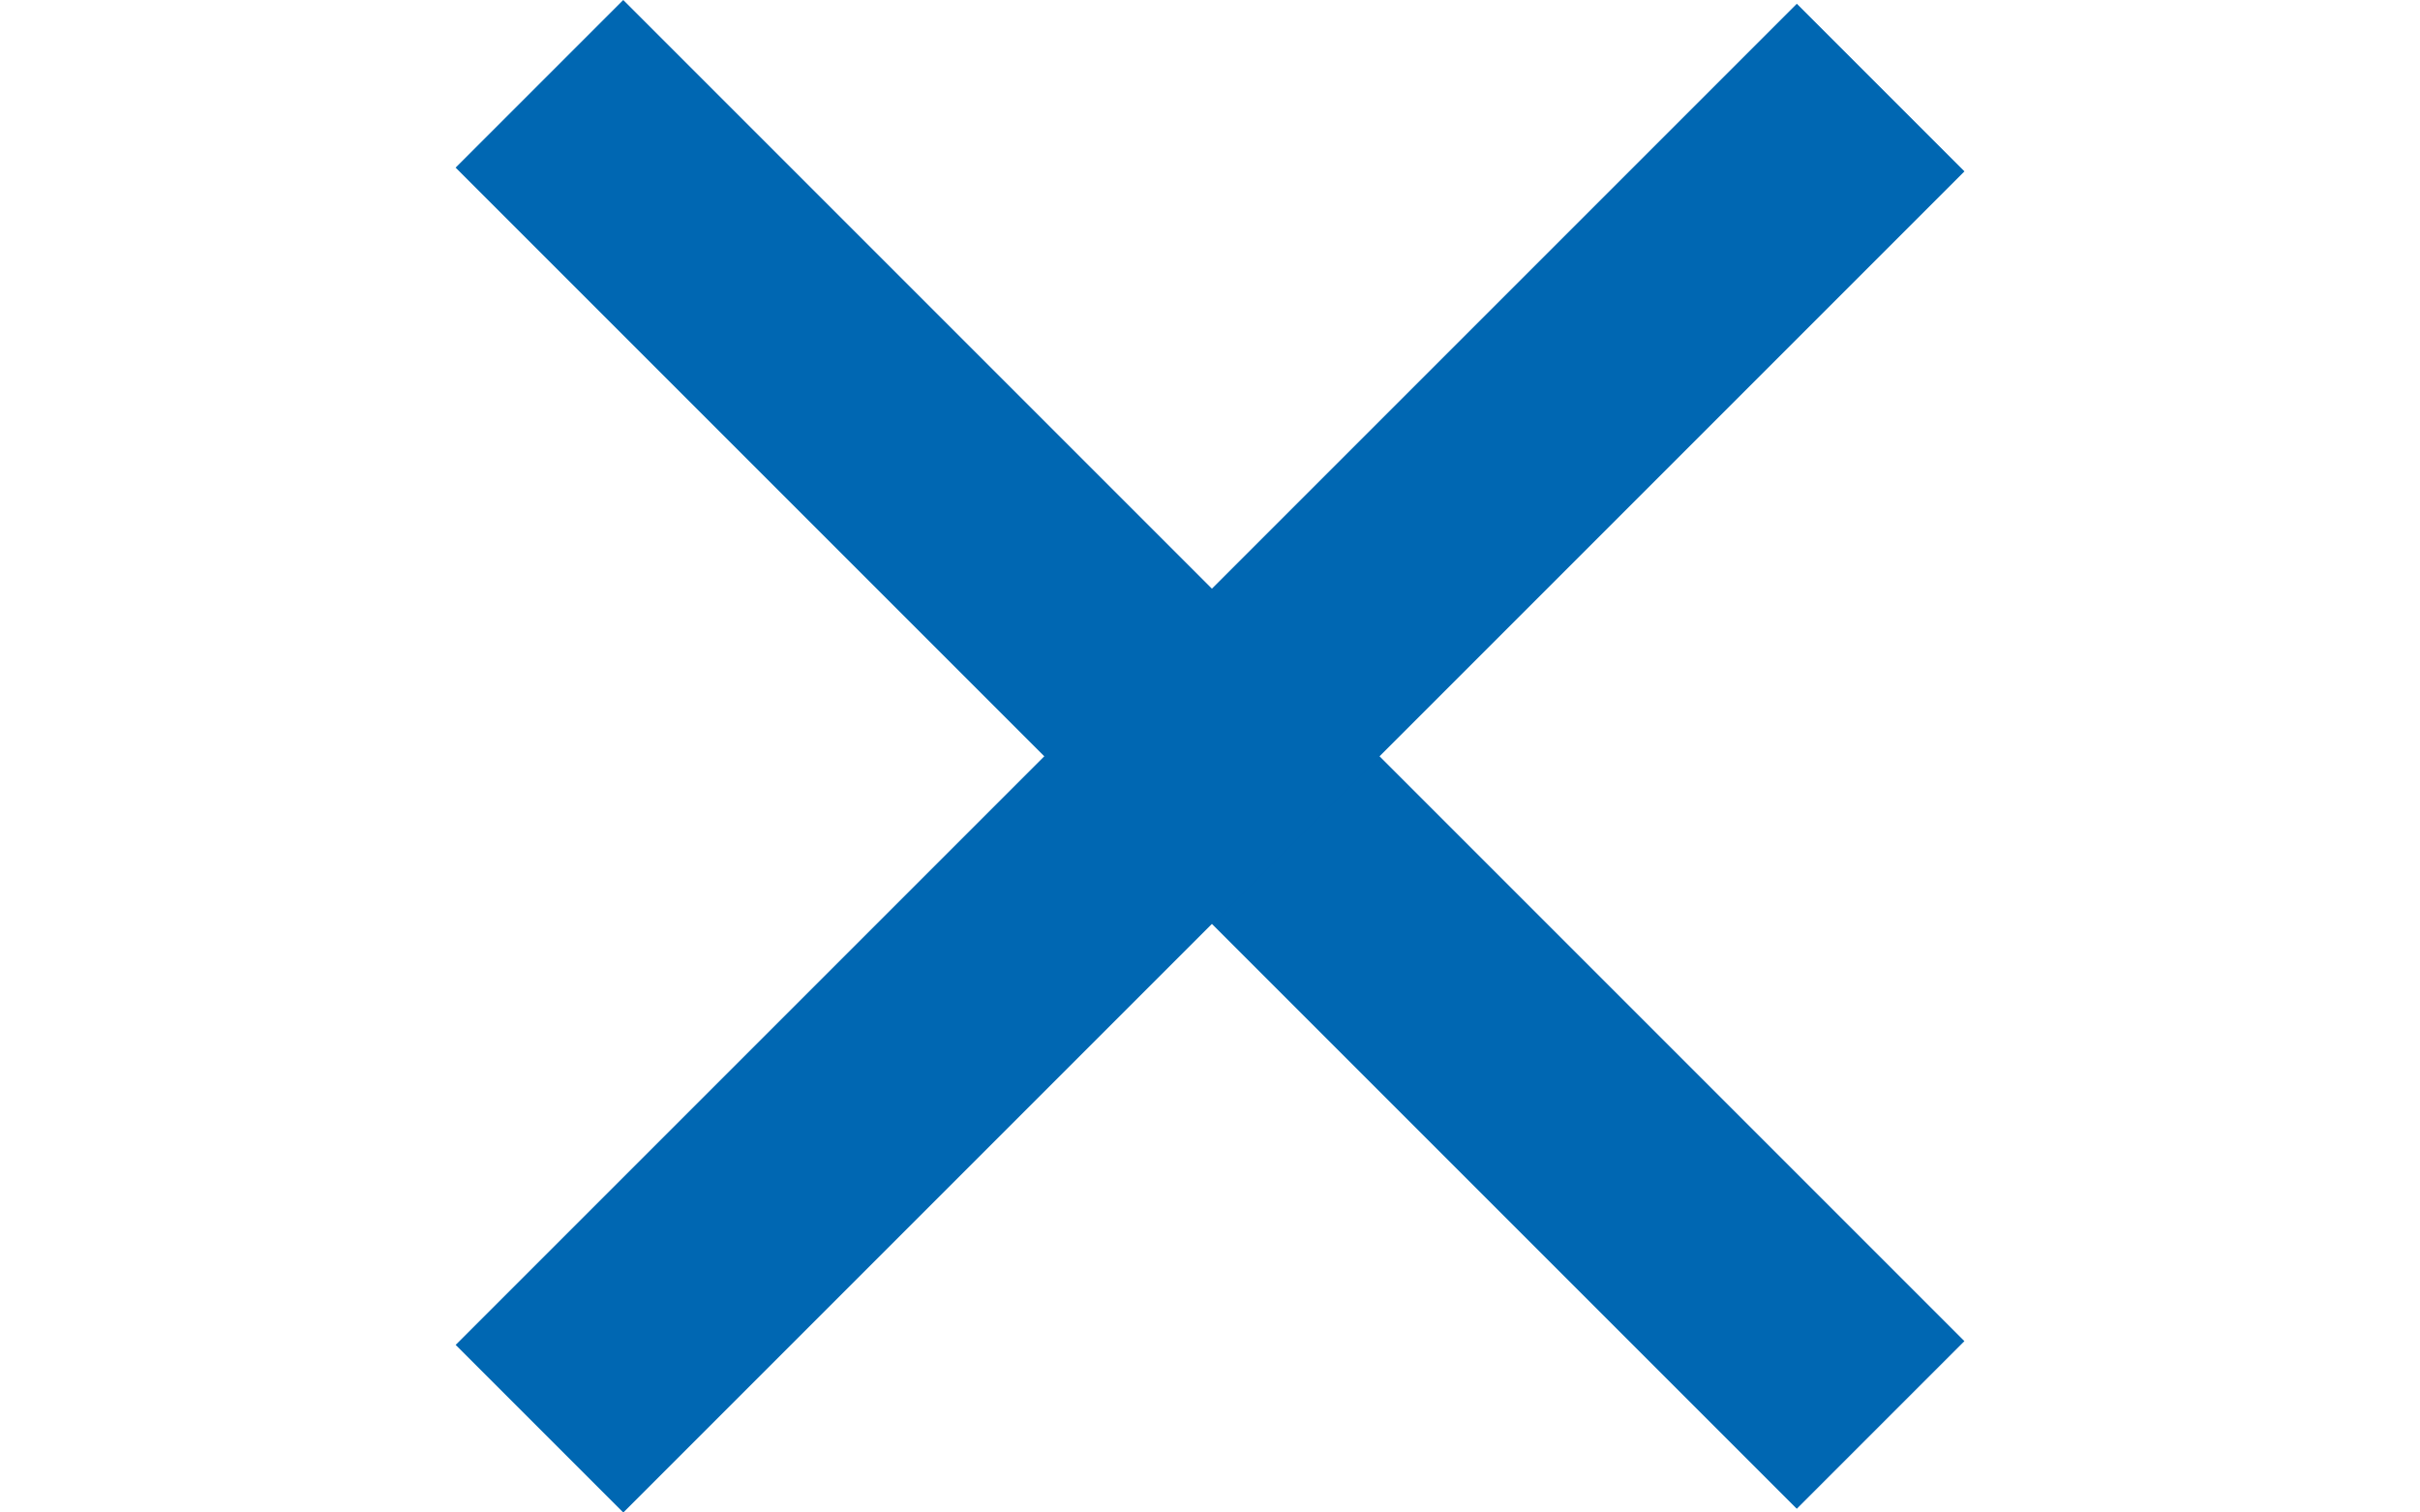 <svg width="24" height="15" viewBox="0 0 16 15" fill="none" xmlns="http://www.w3.org/2000/svg">
<rect x="2.181" width="18.81" height="2.351" transform="rotate(45 2.181 0)" fill="#0067B2"/>
<rect x="0.519" y="13.338" width="18.81" height="2.351" transform="rotate(-45 0.519 13.338)" fill="#0067B2"/>
</svg>
